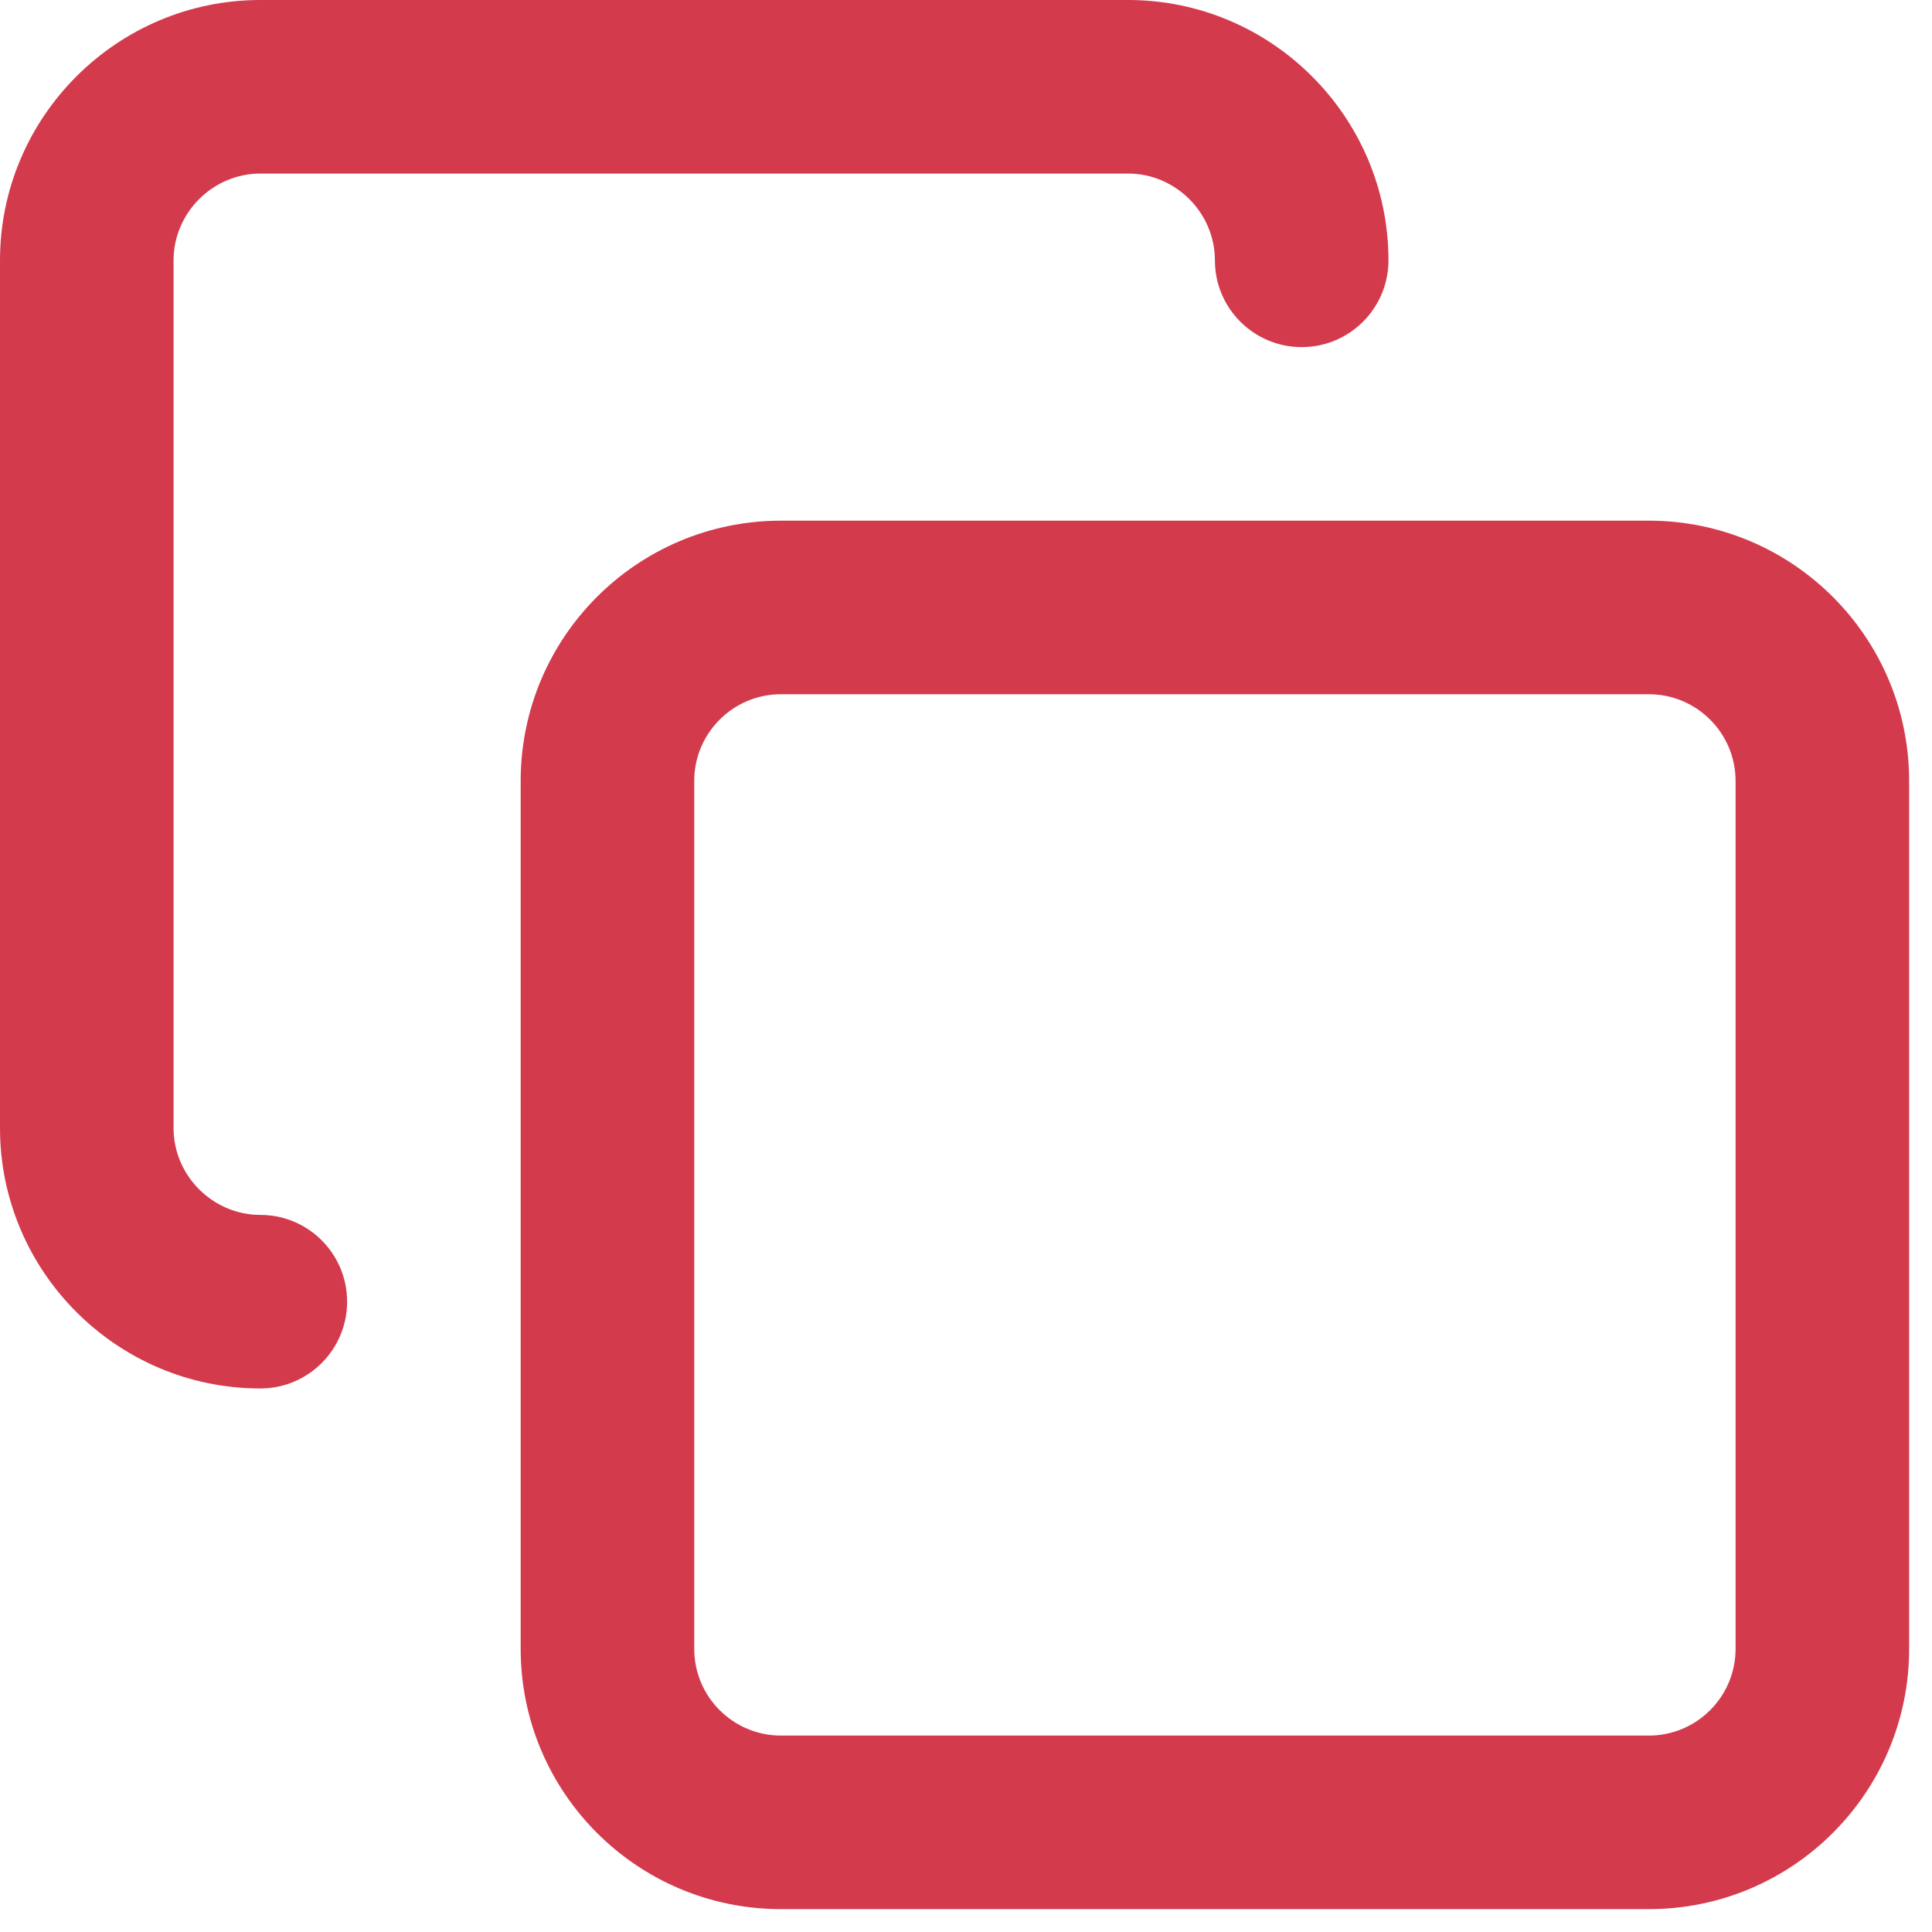 <svg xmlns="http://www.w3.org/2000/svg" width="78" height="78" viewBox="0 0 78 78" fill="none">
  <path fill-rule="evenodd" clip-rule="evenodd" d="M10.511 7.007C8.592 7.007 7.007 8.592 7.007 10.511V45.545C7.007 47.464 8.592 49.049 10.511 49.049C12.445 49.049 14.014 50.618 14.014 52.553C14.014 54.487 12.445 56.056 10.511 56.056C4.722 56.056 0 51.334 0 45.545V10.511C0 4.722 4.722 0 10.511 0H45.545C51.334 0 56.056 4.722 56.056 10.511C56.056 12.445 54.487 14.014 52.553 14.014C50.618 14.014 49.049 12.445 49.049 10.511C49.049 8.592 47.464 7.007 45.545 7.007H10.511ZM31.532 28.028C29.597 28.028 28.028 29.597 28.028 31.532V66.567C28.028 68.501 29.597 70.07 31.532 70.07H66.567C68.501 70.07 70.07 68.501 70.07 66.567V31.532C70.07 29.597 68.501 28.028 66.567 28.028H31.532ZM21.021 31.532C21.021 25.727 25.727 21.021 31.532 21.021H66.567C72.371 21.021 77.077 25.727 77.077 31.532V66.567C77.077 72.371 72.371 77.077 66.567 77.077H31.532C25.727 77.077 21.021 72.371 21.021 66.567V31.532Z" fill="#D33B4D"/>
</svg>